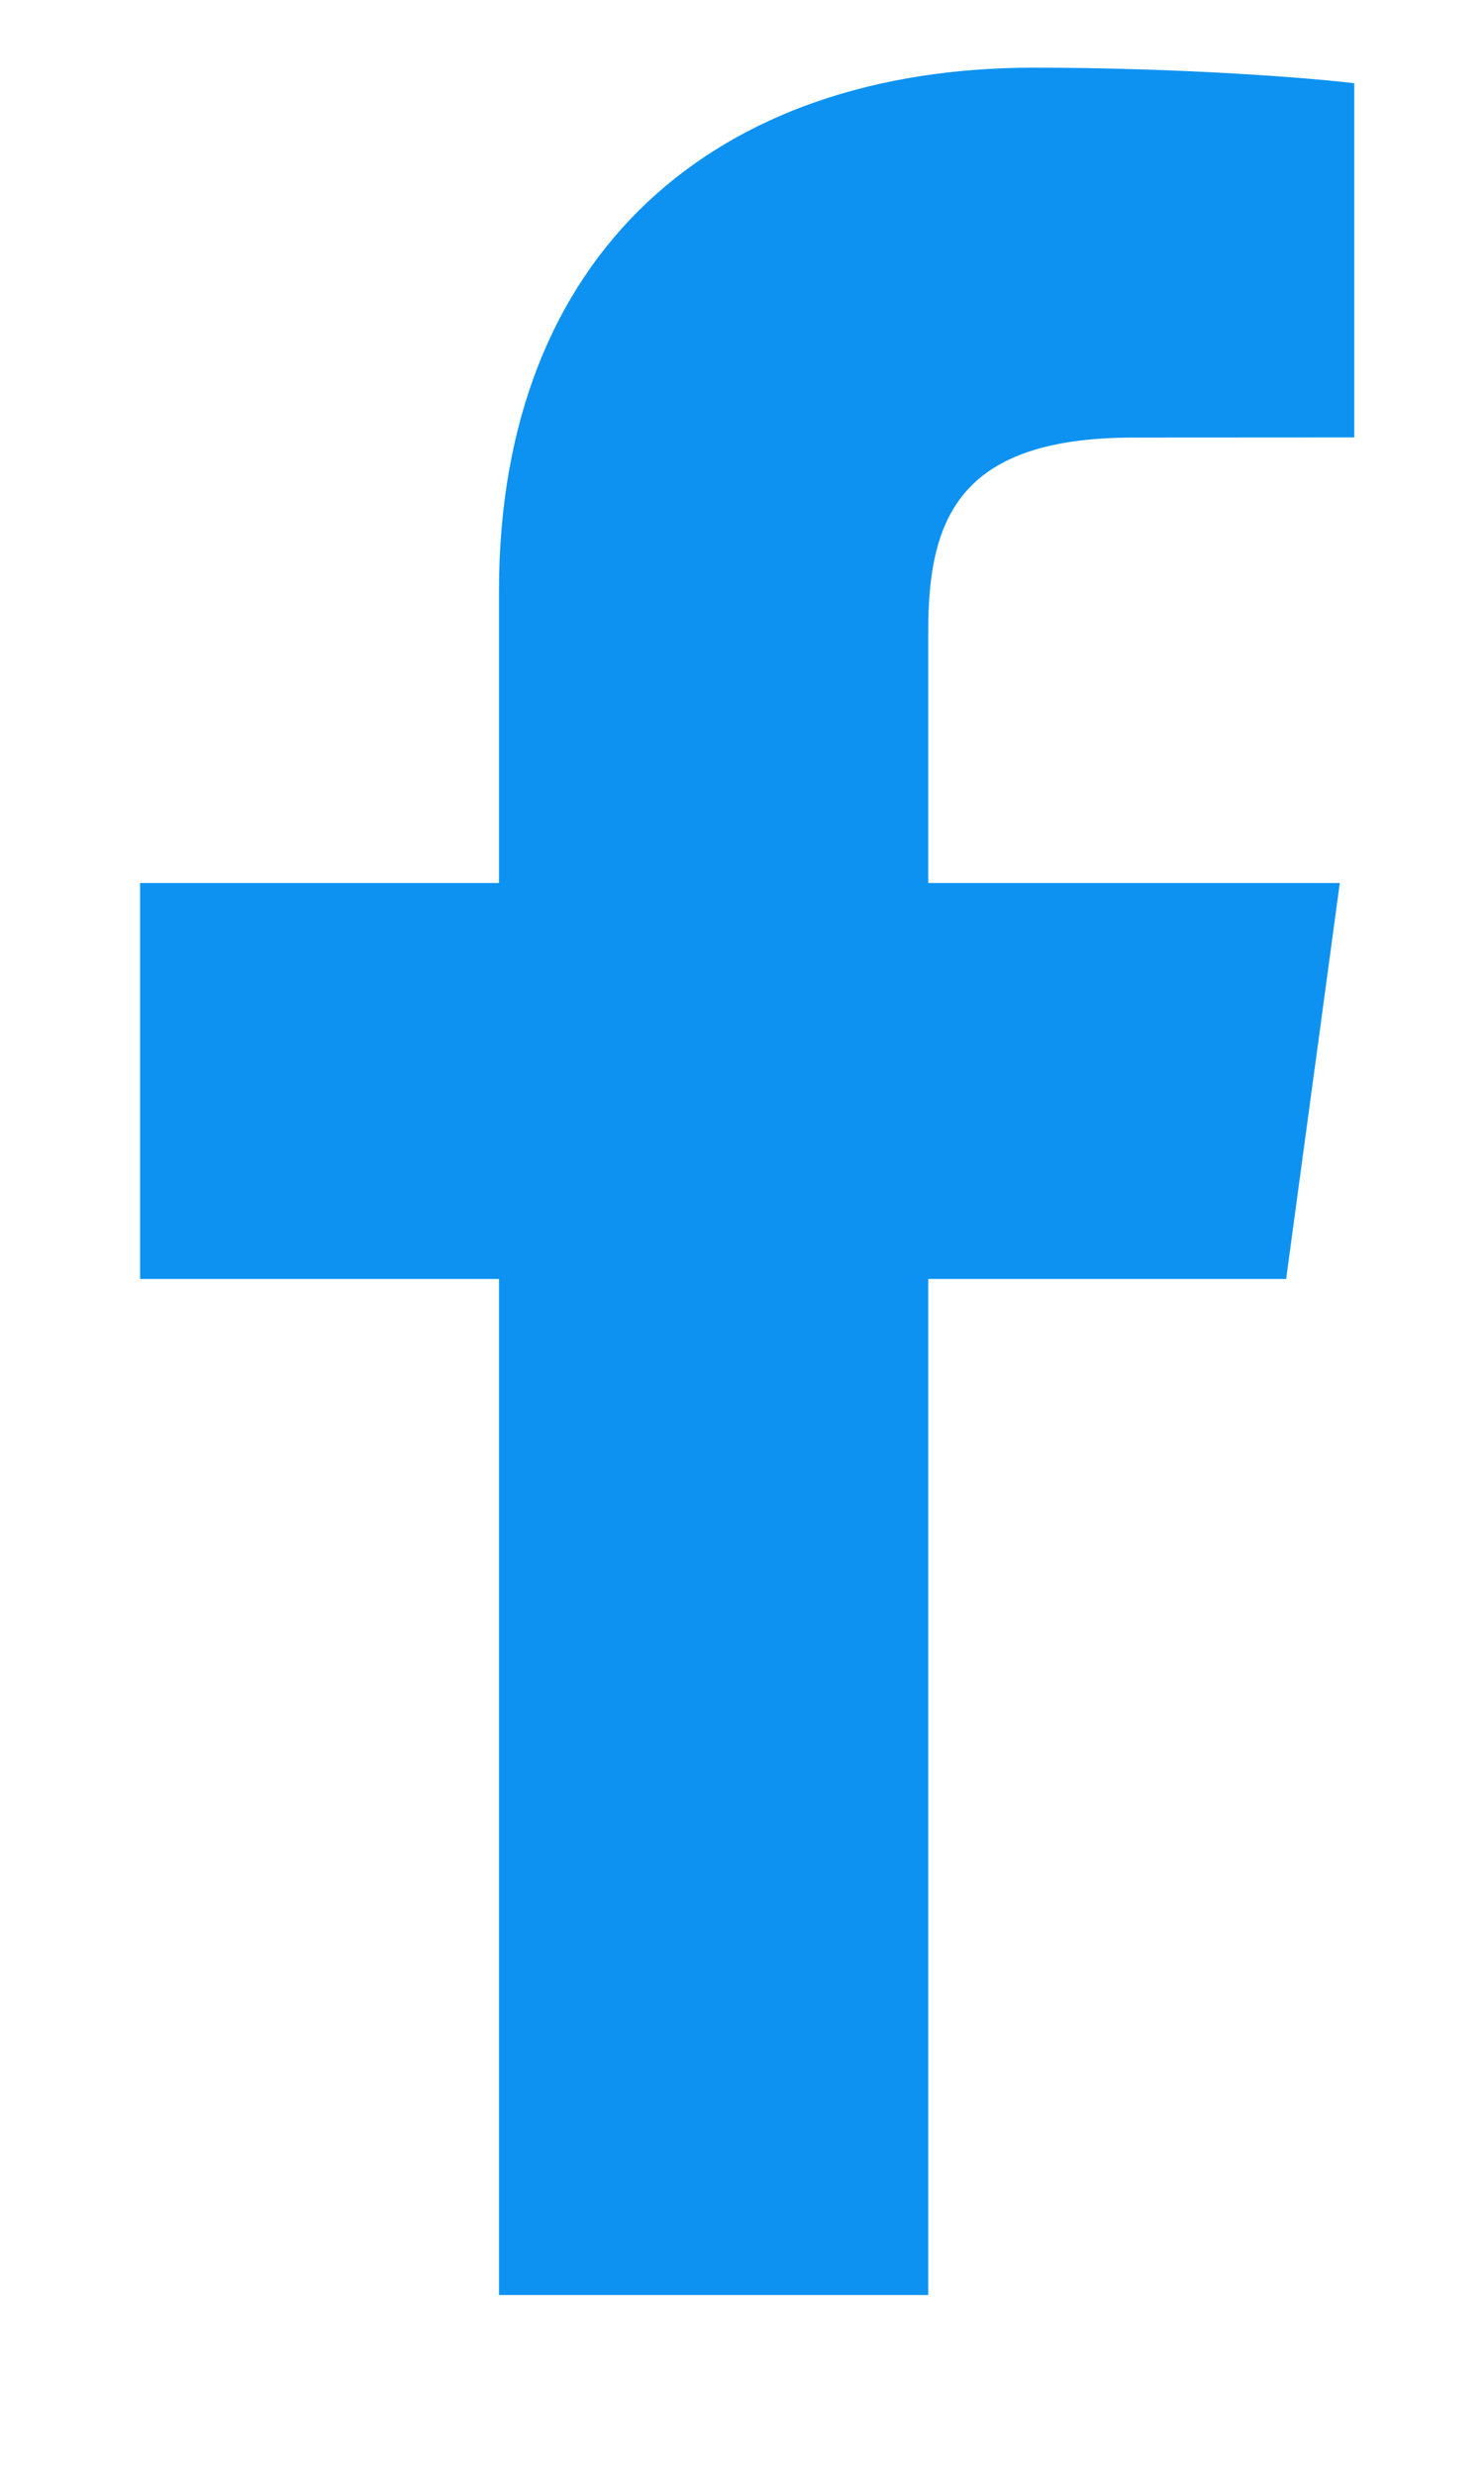 <svg width="12" height="20" viewBox="0 0 12 20" fill="none" xmlns="http://www.w3.org/2000/svg">
<path d="M7.506 18.547V10.336H10.4L10.834 7.136H7.506V5.093C7.506 4.167 7.776 3.536 9.171 3.536L10.951 3.535V0.673C10.643 0.634 9.587 0.547 8.358 0.547C5.792 0.547 4.035 2.038 4.035 4.777V7.136H1.133V10.336H4.035V18.547H7.506V18.547Z" fill="#0D92F2"/>
</svg>
